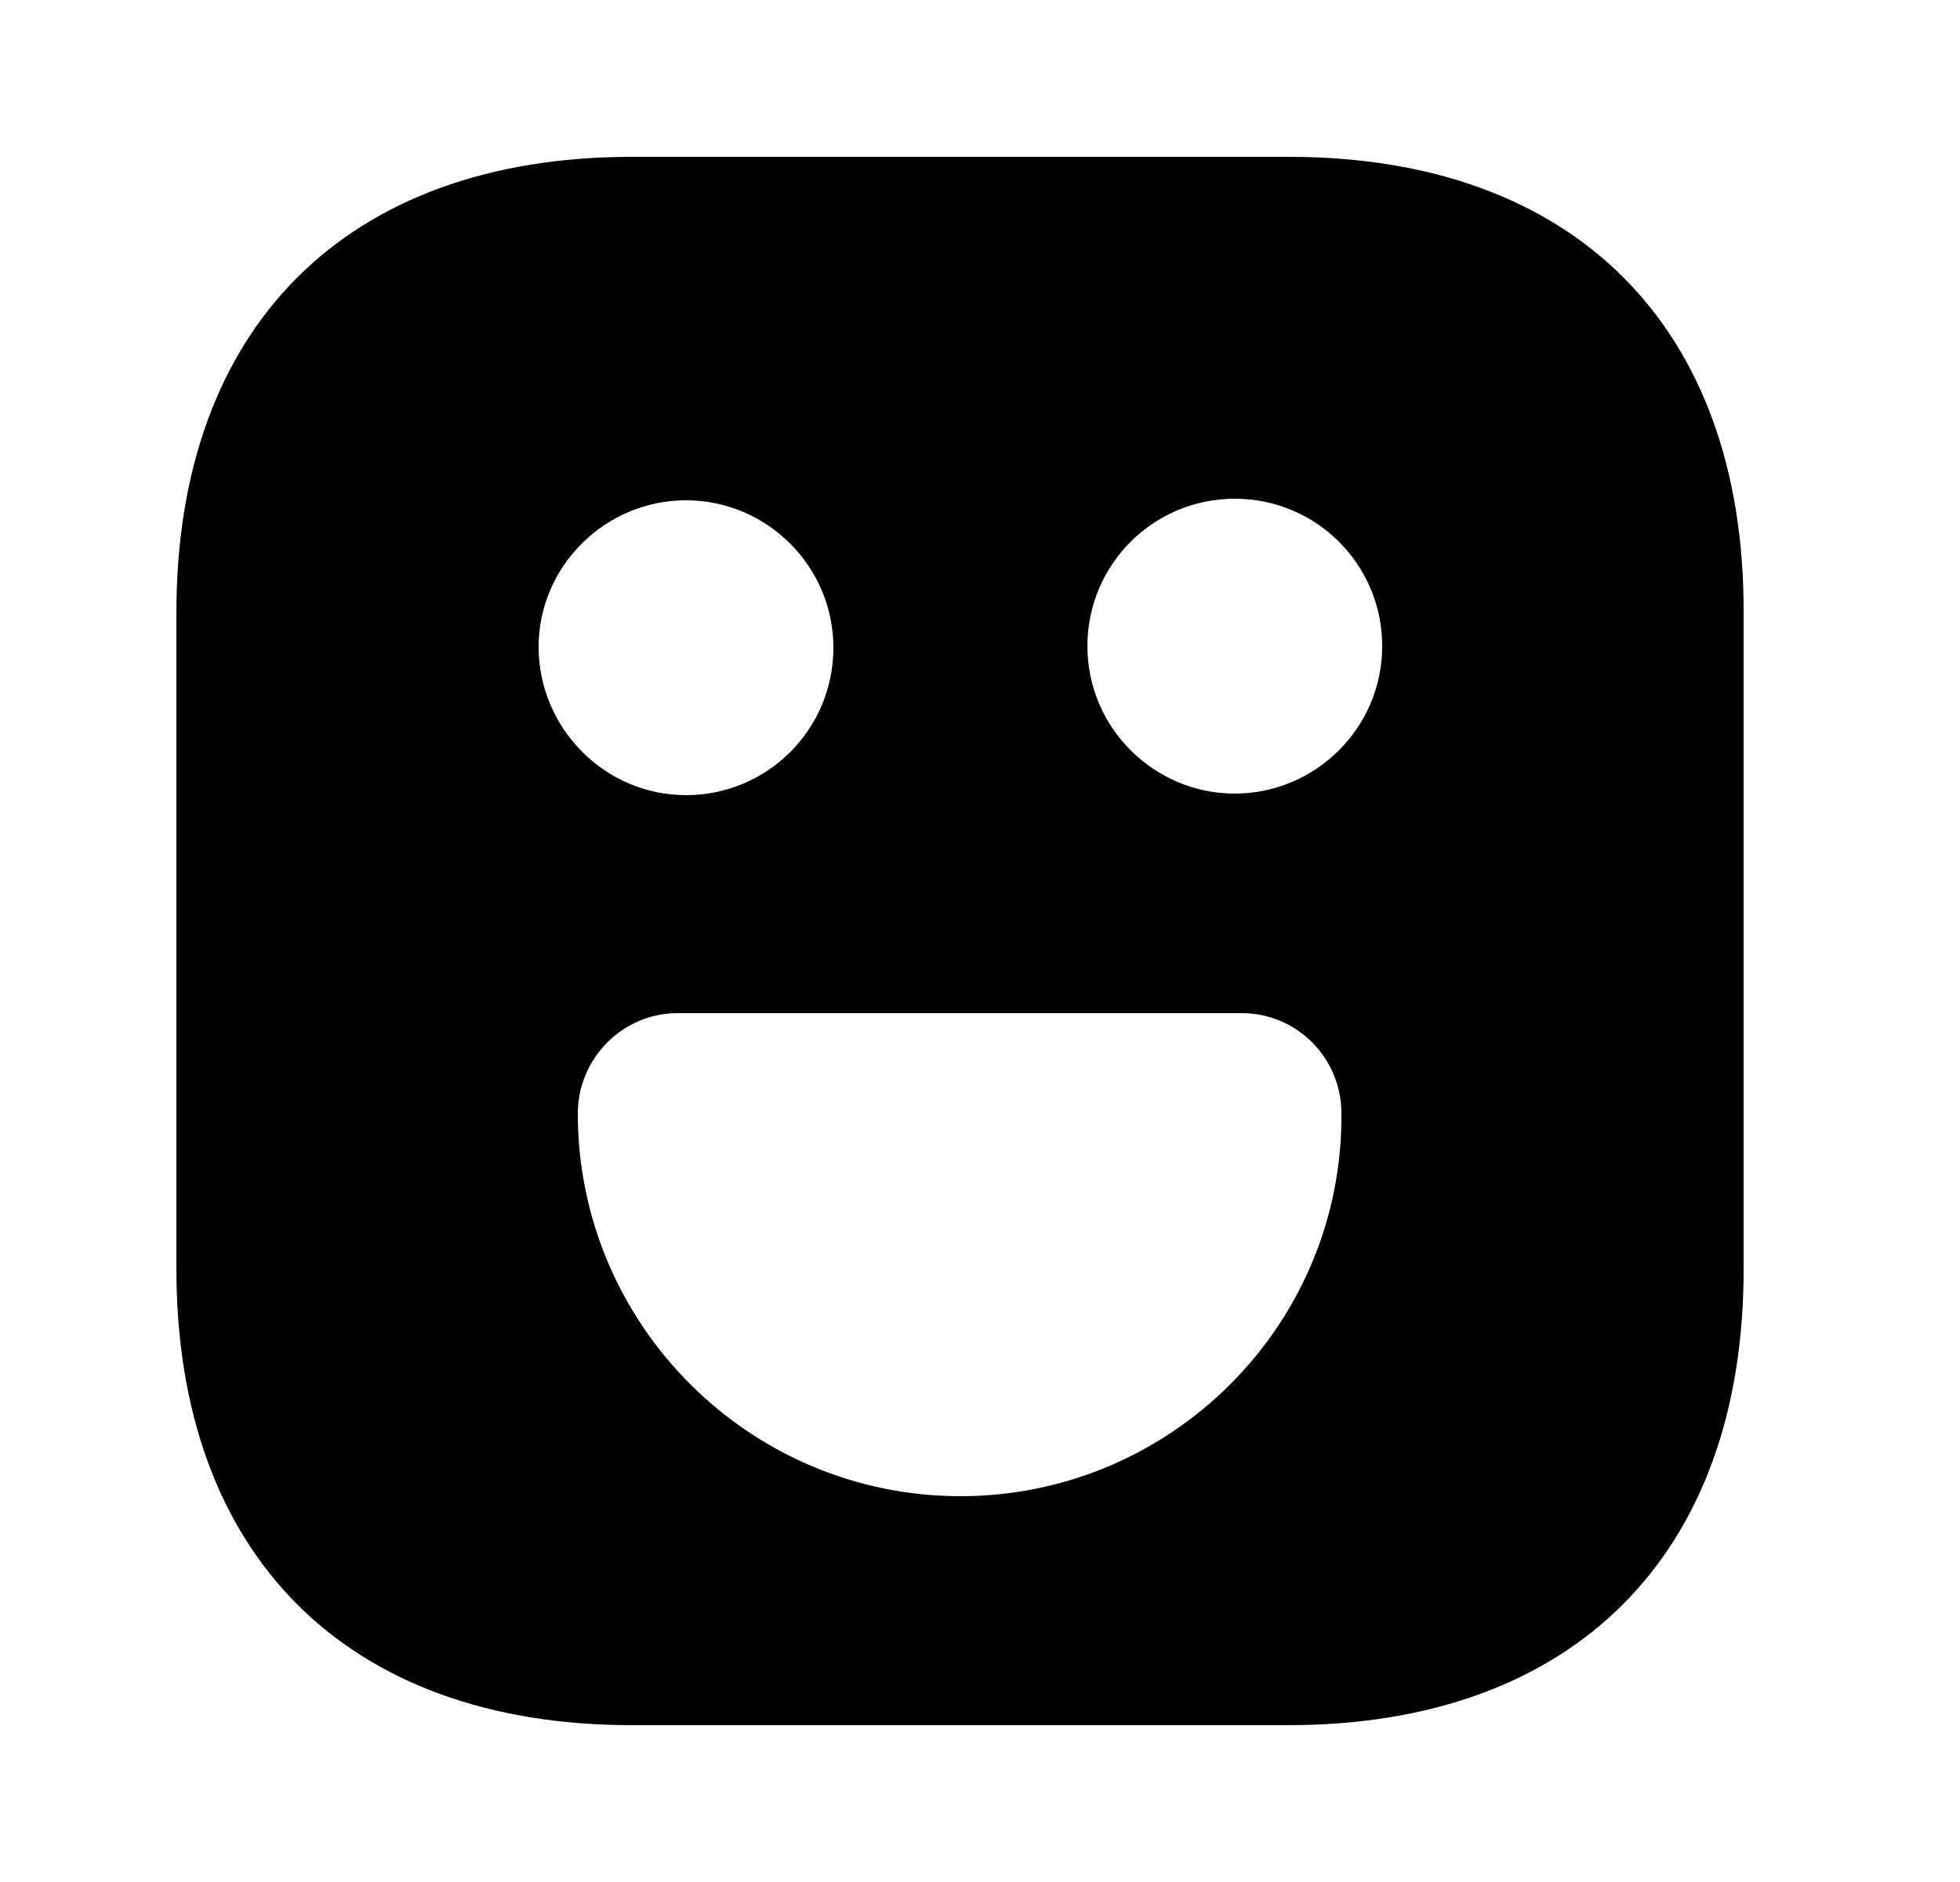 <svg width="25" height="24" viewBox="0 0 25 24" fill="none" xmlns="http://www.w3.org/2000/svg">
<path d="M16.44 2H8.06C4.42 2 2.25 4.17 2.25 7.81V16.18C2.25 19.83 4.42 22 8.06 22H16.43C20.07 22 22.24 19.83 22.24 16.19V7.81C22.25 4.17 20.08 2 16.44 2ZM8.75 6.38C9.78 6.38 10.63 7.22 10.63 8.26C10.63 9.3 9.79 10.14 8.75 10.14C7.71 10.14 6.87 9.28 6.87 8.25C6.87 7.22 7.72 6.38 8.75 6.38ZM12.25 19.08C9.56 19.08 7.37 16.89 7.37 14.2C7.37 13.5 7.94 12.92 8.64 12.92H15.84C16.54 12.92 17.11 13.49 17.11 14.2C17.13 16.89 14.94 19.08 12.25 19.08ZM15.75 10.12C14.72 10.12 13.87 9.28 13.87 8.24C13.87 7.2 14.71 6.36 15.75 6.36C16.79 6.36 17.63 7.2 17.63 8.24C17.63 9.28 16.78 10.12 15.75 10.12Z" fill="currentColor"/>
</svg>
